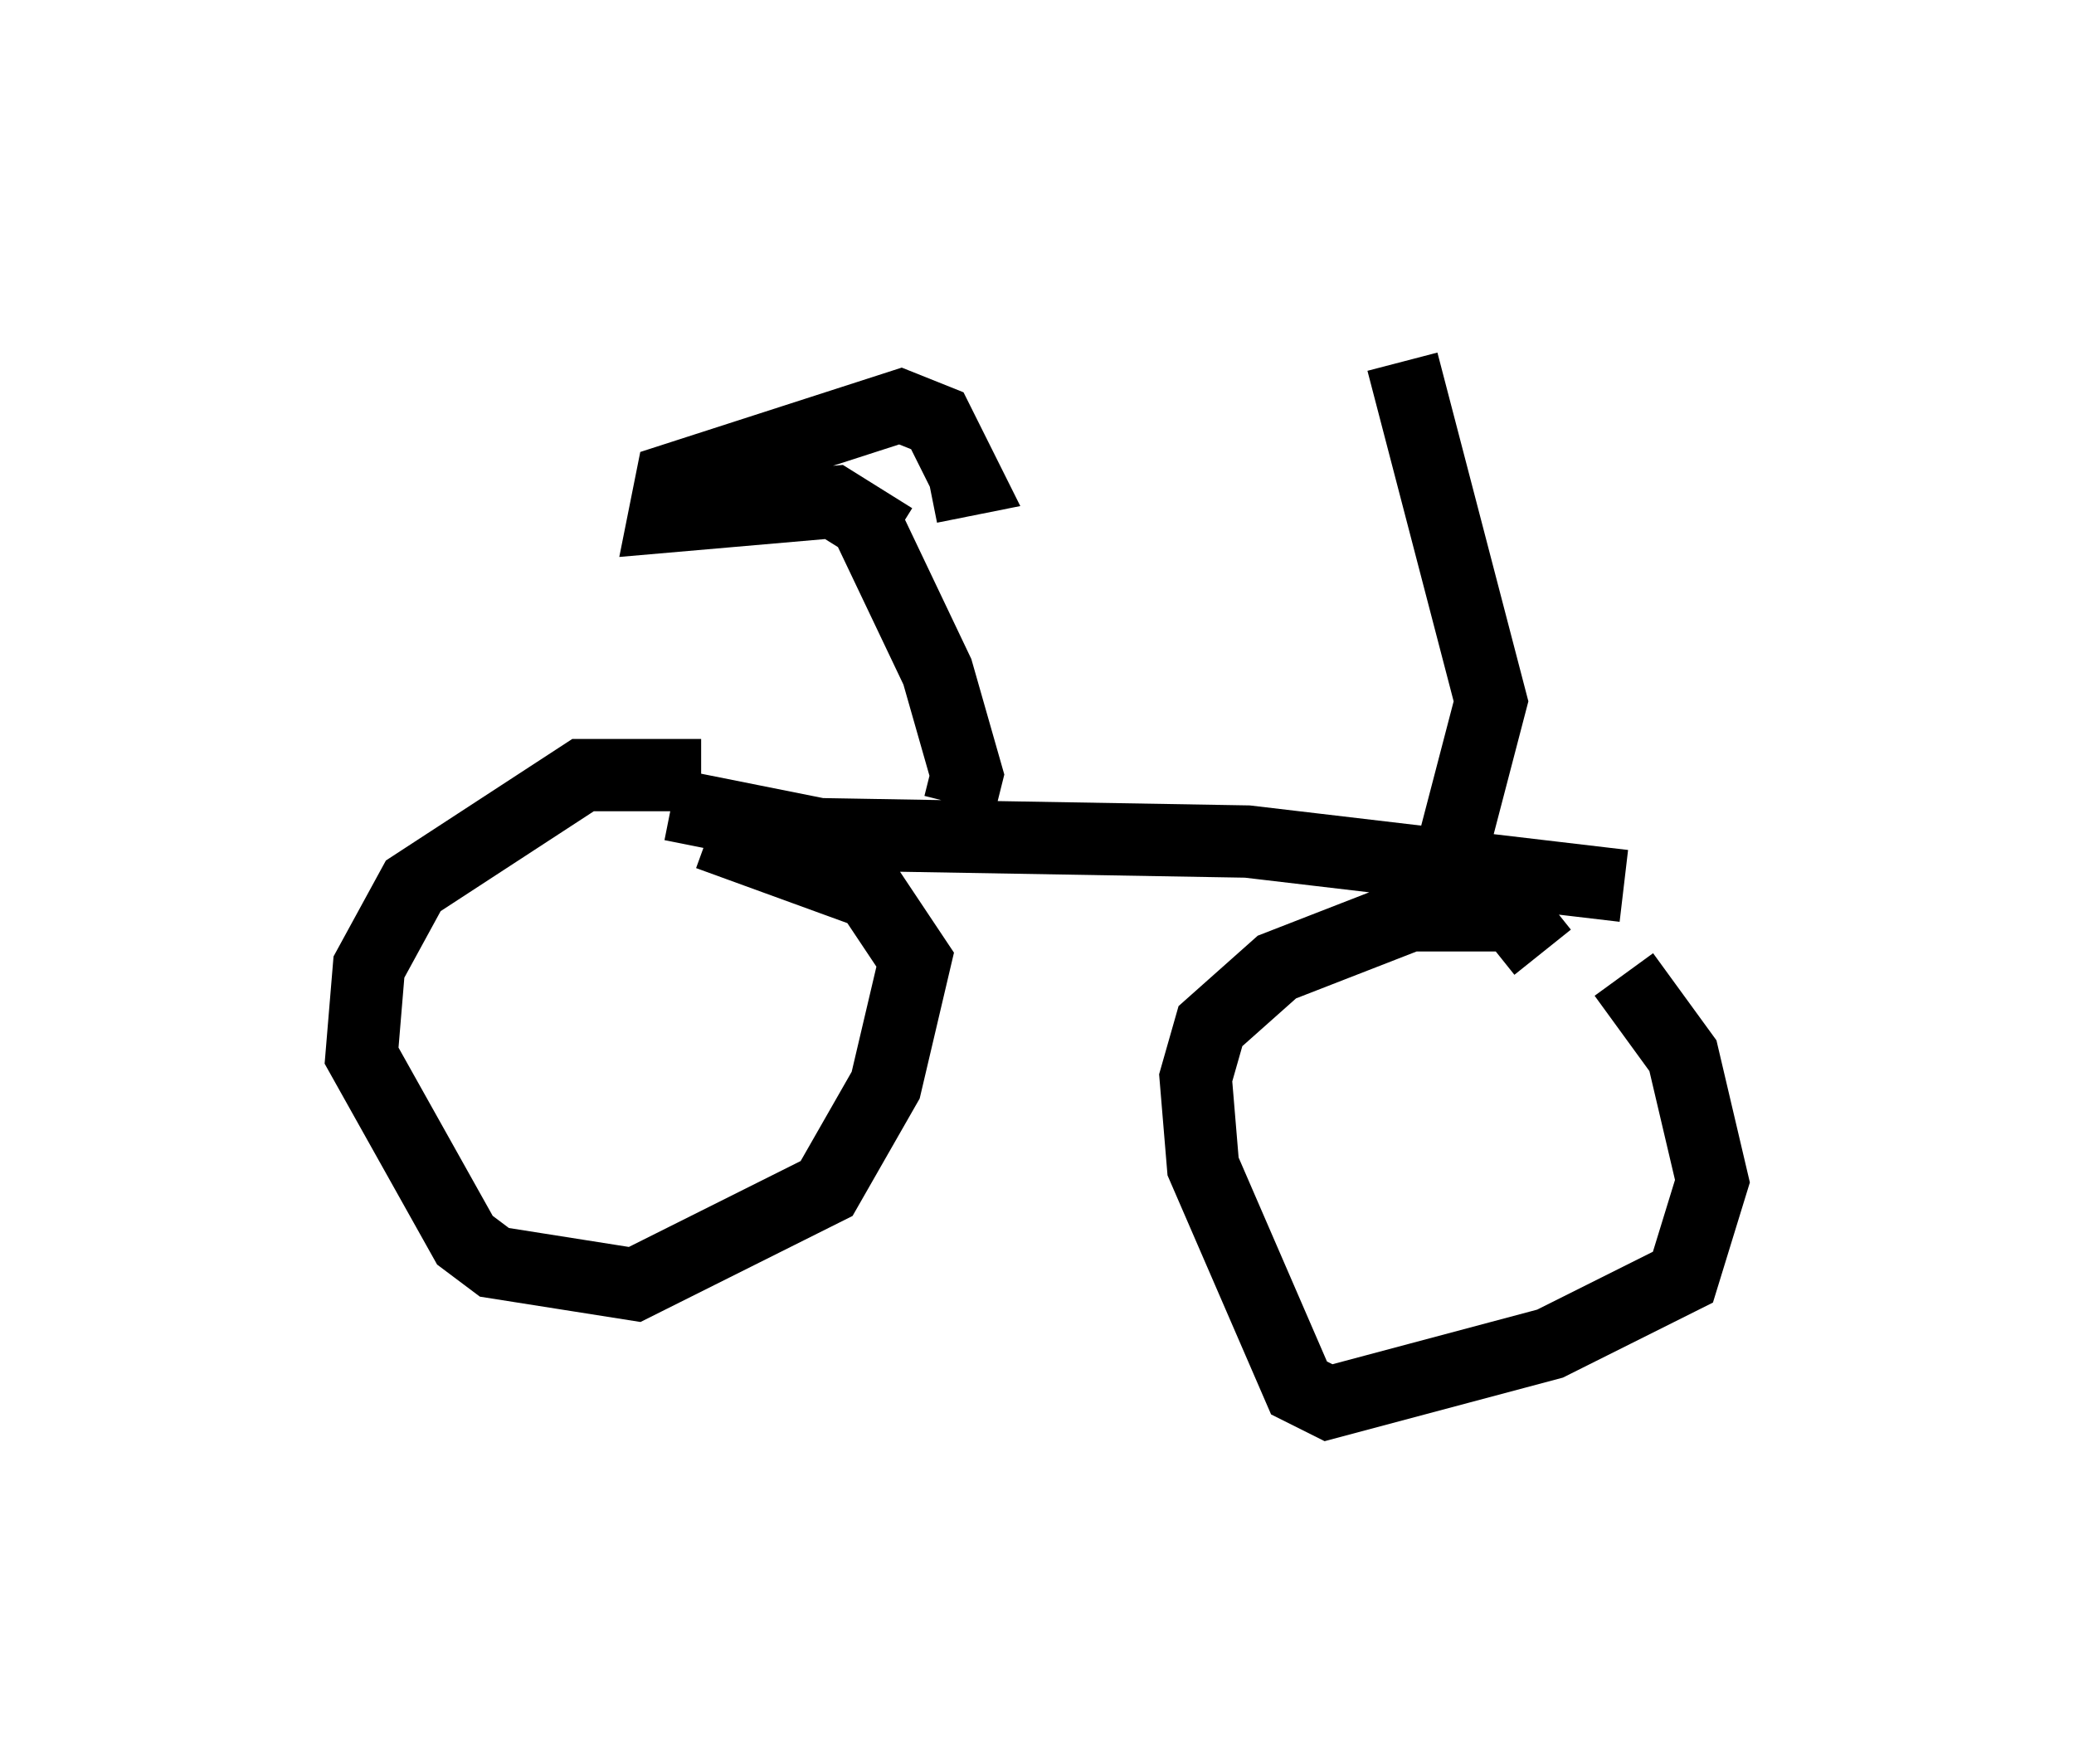 <?xml version="1.0" encoding="utf-8" ?>
<svg baseProfile="full" height="24.394" version="1.1" width="28.681" xmlns="http://www.w3.org/2000/svg" xmlns:ev="http://www.w3.org/2001/xml-events" xmlns:xlink="http://www.w3.org/1999/xlink"><defs /><rect fill="white" height="24.394" width="28.681" x="0" y="0" /><path d="M10.002, 11.227 m-0.306, -0.51 l-1.633, 0.0 -2.348, 1.531 l-0.613, 1.123 -0.102, 1.225 l1.429, 2.552 0.408, 0.306 l1.94, 0.306 2.654, -1.327 l0.817, -1.429 0.408, -1.735 l-0.613, -0.919 -2.246, -0.817 m11.536, 1.633 l-0.408, -0.51 -1.429, 0.0 l-1.838, 0.715 -0.919, 0.817 l-0.204, 0.715 0.102, 1.225 l1.327, 3.063 0.408, 0.204 l3.063, -0.817 1.838, -0.919 l0.408, -1.327 -0.408, -1.735 l-0.817, -1.123 m-13.169, -2.348 l2.042, 0.408 5.921, 0.102 l5.206, 0.613 m-2.45, -0.204 l0.613, -2.348 -1.225, -4.696 m-6.125, 6.125 l0.102, -0.408 -0.408, -1.429 l-1.021, -2.144 m0.408, 0.306 l-0.817, -0.51 -2.348, 0.204 l0.102, -0.51 3.165, -1.021 l0.51, 0.204 0.408, 0.817 l-0.51, 0.102 " fill="none" stroke="black" stroke-width="1" /></svg>